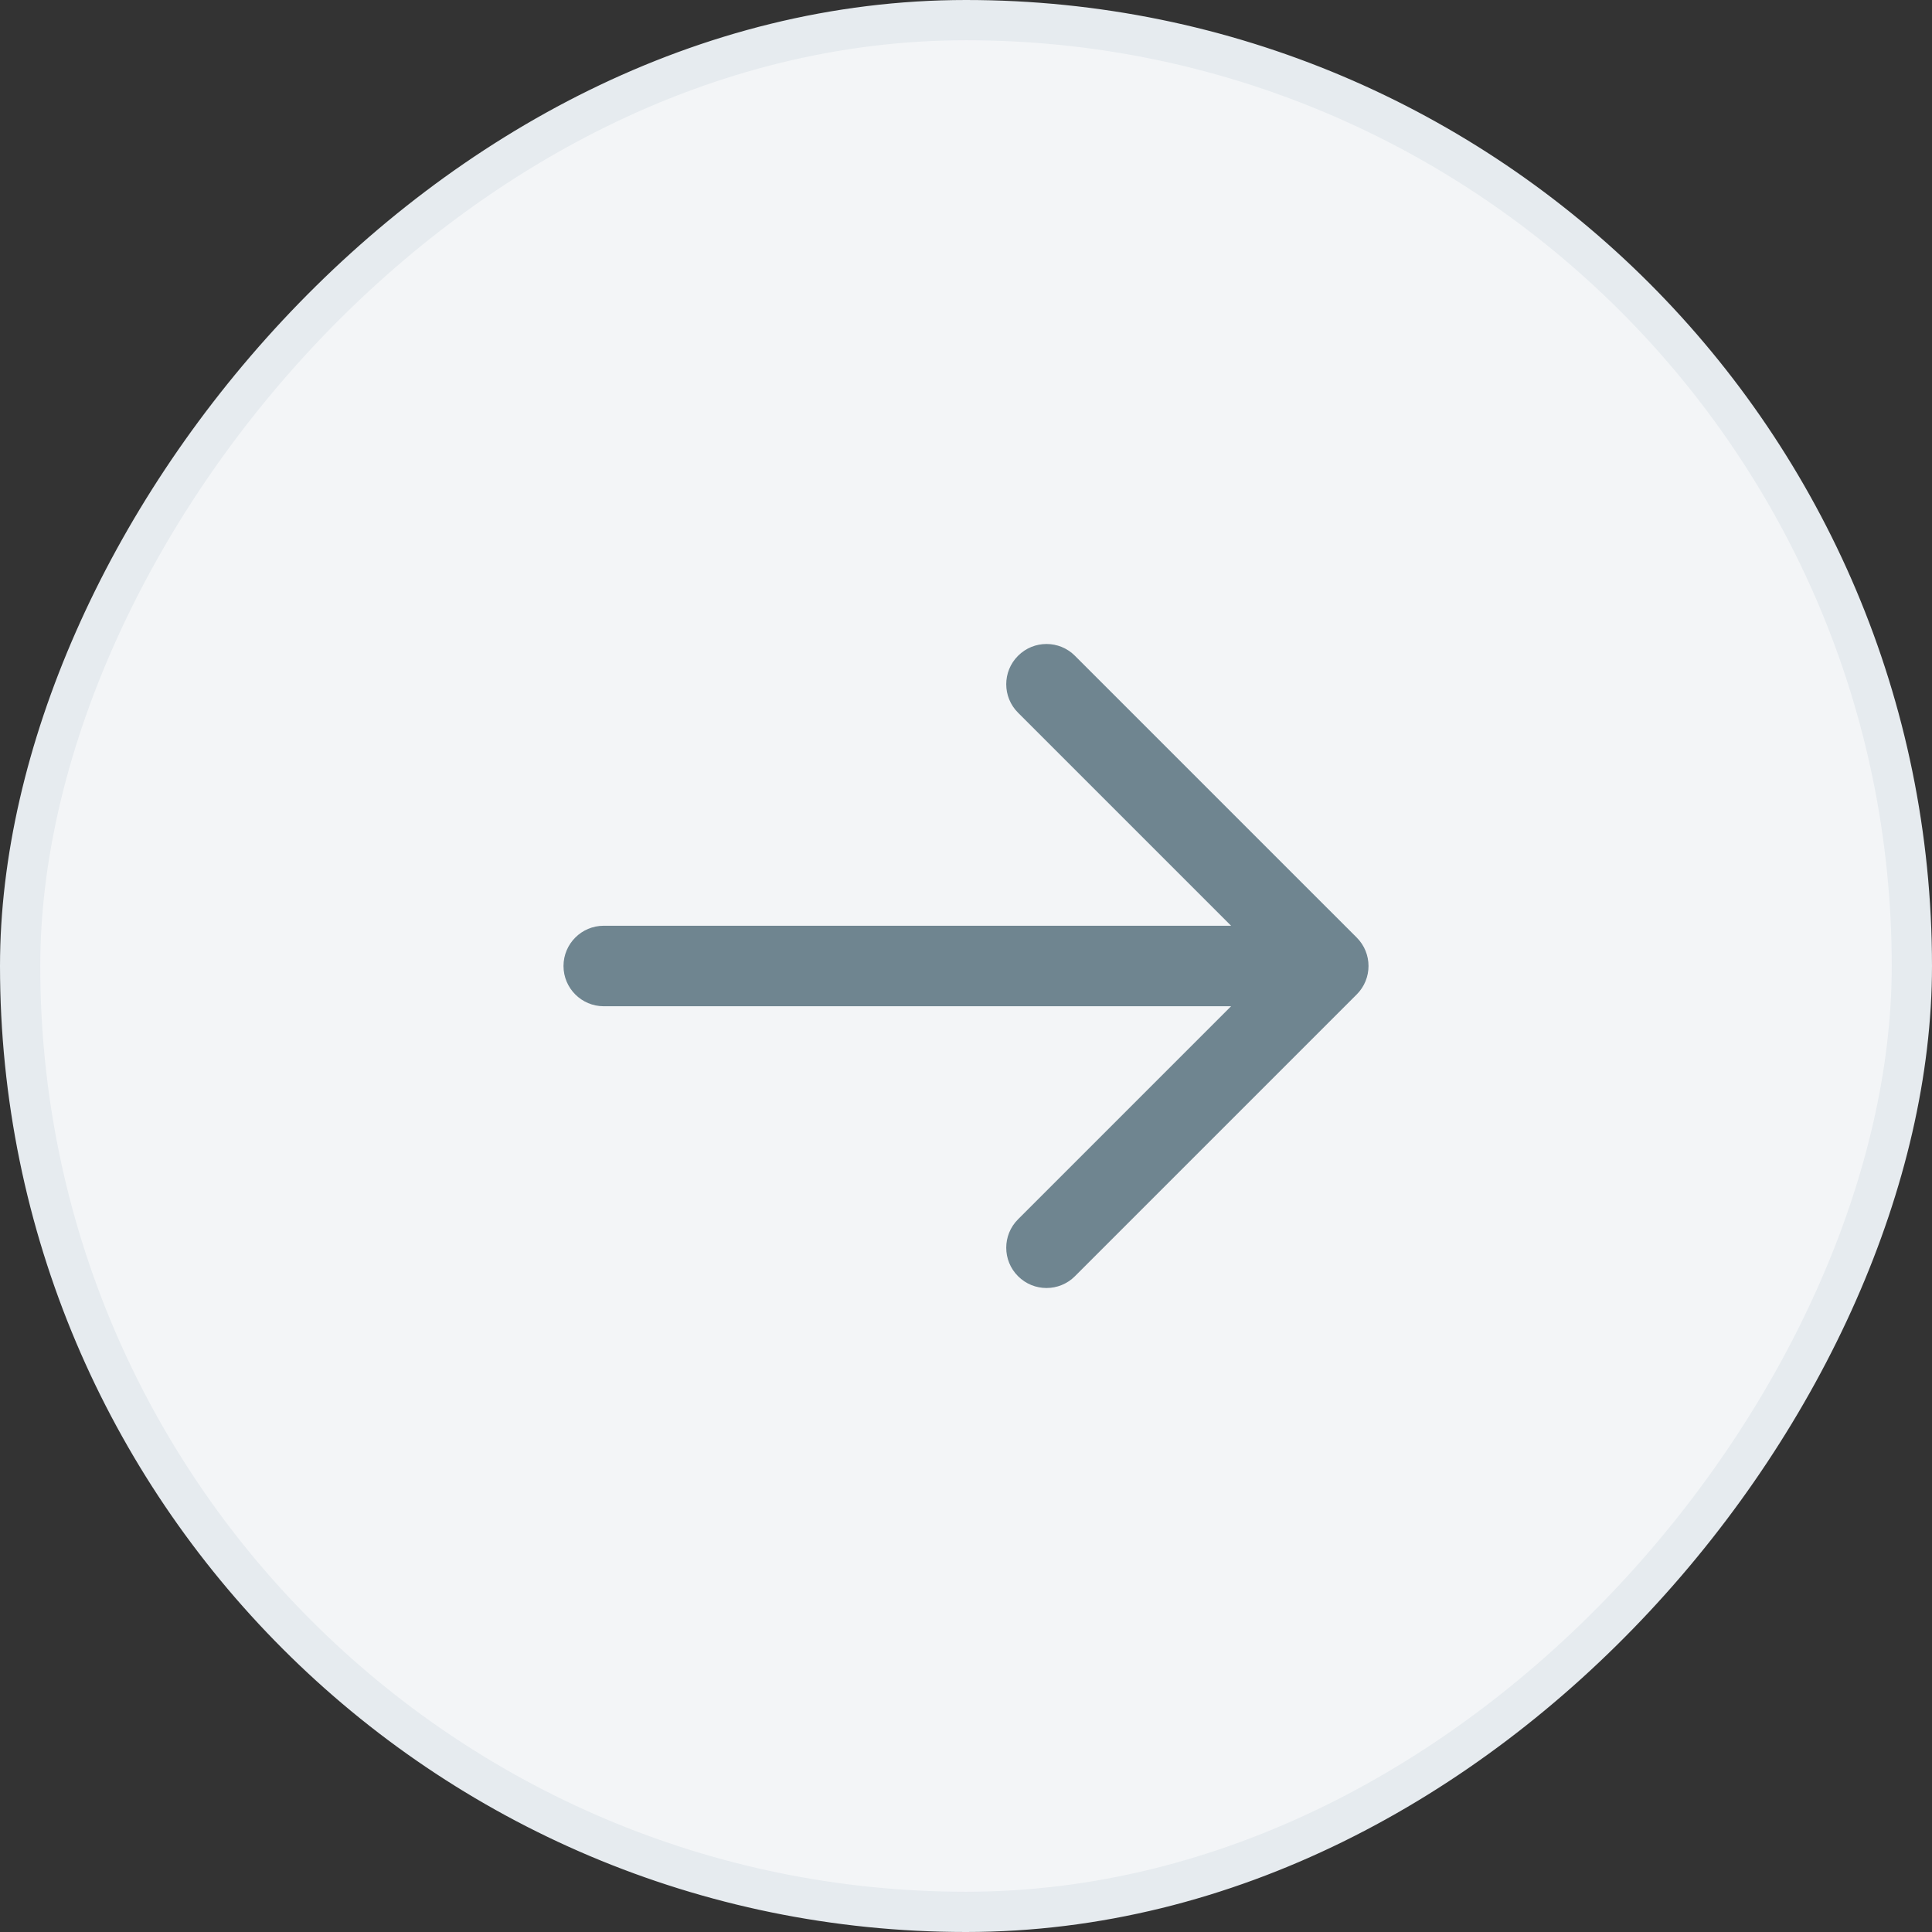 <svg width="48" height="48" viewBox="0 0 48 48" fill="none" xmlns="http://www.w3.org/2000/svg">
<rect x="0" y="0" width="48" height="48" fill="#333333" stroke="none"/>
<rect x="-0.5" y="0.5" width="47" height="47" rx="23.5" transform="matrix(-1 0 0 1 47 0)" fill="#F3F5F7"/>
<path fill-rule="evenodd" clip-rule="evenodd" d="M25.293 16.293C24.902 16.683 24.902 17.317 25.293 17.707L30.586 23L15 23C14.448 23 14 23.448 14 24C14 24.552 14.448 25 15 25H30.586L25.293 30.293C24.902 30.683 24.902 31.317 25.293 31.707C25.683 32.098 26.317 32.098 26.707 31.707L33.707 24.707C34.098 24.317 34.098 23.683 33.707 23.293L26.707 16.293C26.317 15.902 25.683 15.902 25.293 16.293Z" fill="#6F8590"/>
<rect x="-0.5" y="0.5" width="47" height="47" rx="23.5" transform="matrix(-1 0 0 1 47 0)" stroke="#E6EBEF"/>
</svg>
